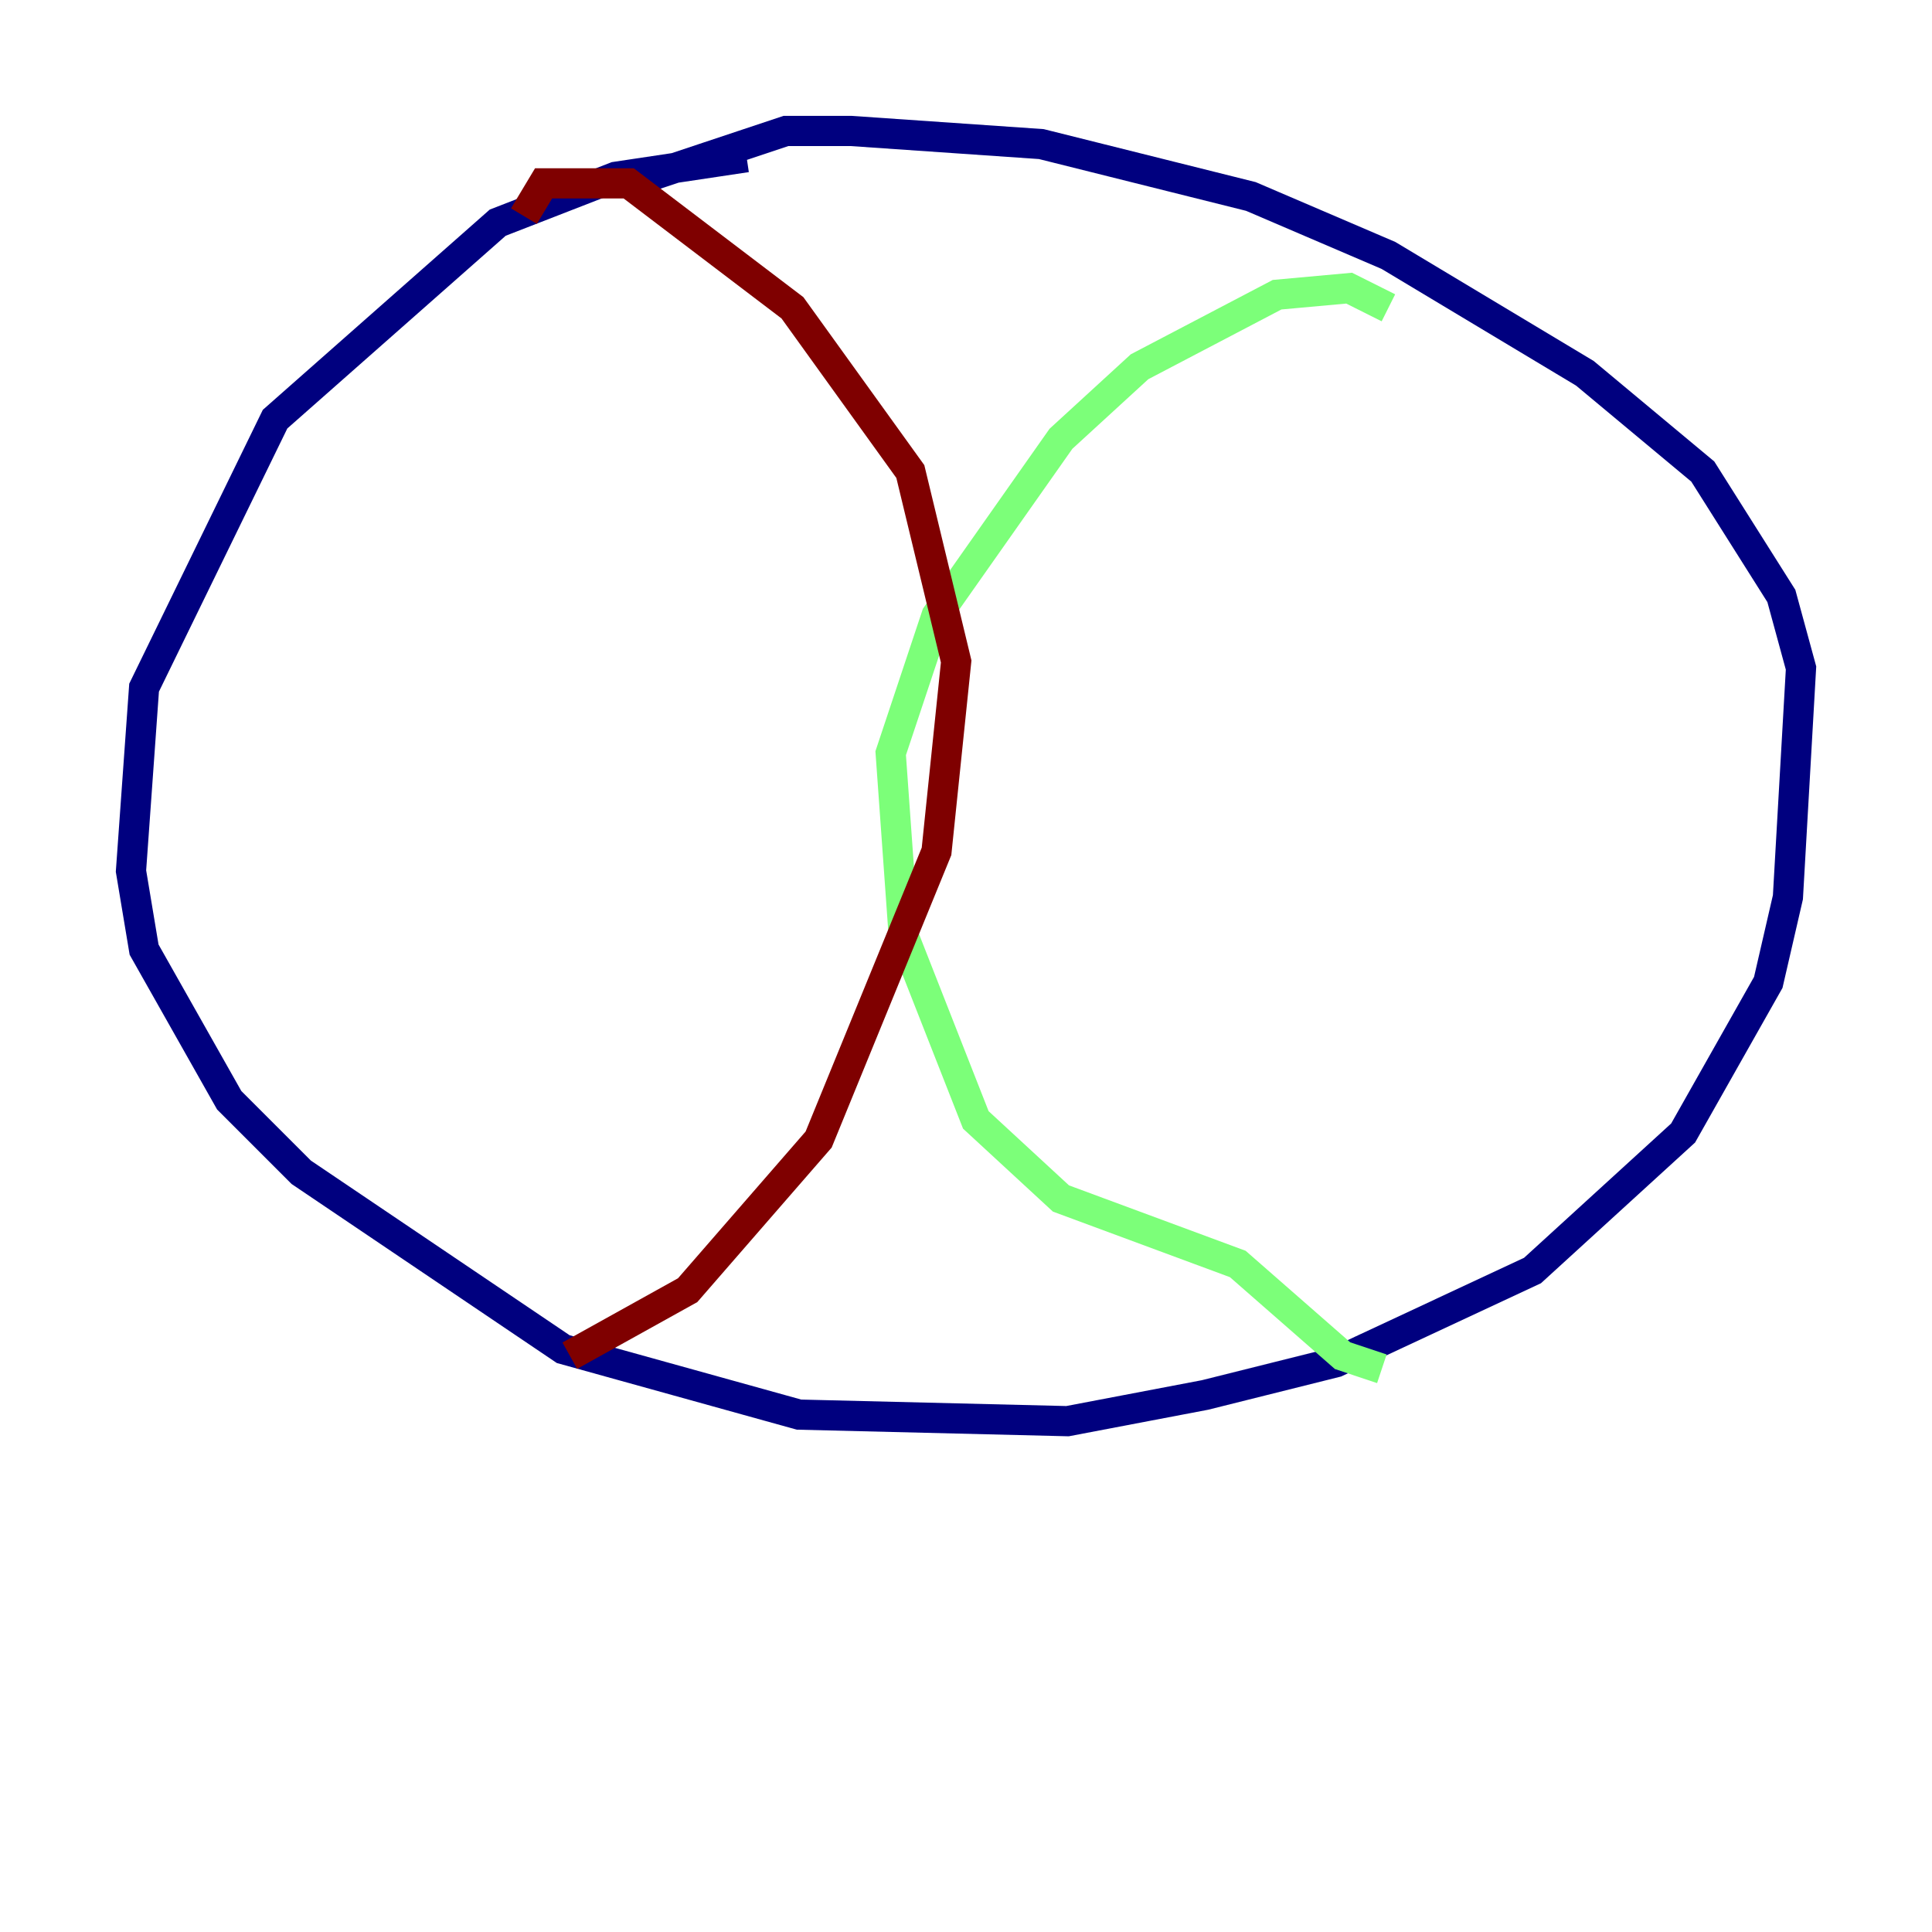 <?xml version="1.0" encoding="utf-8" ?>
<svg baseProfile="tiny" height="128" version="1.2" viewBox="0,0,128,128" width="128" xmlns="http://www.w3.org/2000/svg" xmlns:ev="http://www.w3.org/2001/xml-events" xmlns:xlink="http://www.w3.org/1999/xlink"><defs /><polyline fill="none" points="49.464,10.414 40.786,11.715 32.976,14.752 18.224,27.77 9.546,45.559 8.678,57.709 9.546,62.915 15.186,72.895 19.959,77.668 37.315,89.383 52.936,93.722 70.725,94.156 79.837,92.42 88.515,90.251 101.532,84.176 111.512,75.064 117.153,65.085 118.454,59.444 119.322,44.258 118.02,39.485 112.814,31.241 105.003,24.732 91.986,16.922 82.875,13.017 68.99,9.546 56.407,8.678 52.068,8.678 42.956,11.715" stroke="#00007f" stroke-width="2" /><polyline fill="none" points="91.986,20.393 89.383,19.091 84.61,19.525 75.498,24.298 70.291,29.071 62.047,40.786 59.01,49.898 59.878,62.047 64.651,74.197 70.291,79.403 82.007,83.742 88.949,89.817 91.552,90.685" stroke="#7cff79" stroke-width="2" /><polyline fill="none" points="34.712,14.319 36.014,12.149 41.654,12.149 52.502,20.393 60.312,31.241 63.349,43.824 62.047,56.407 54.237,75.498 45.559,85.478 37.749,89.817" stroke="#7f0000" stroke-width="2" /></svg>